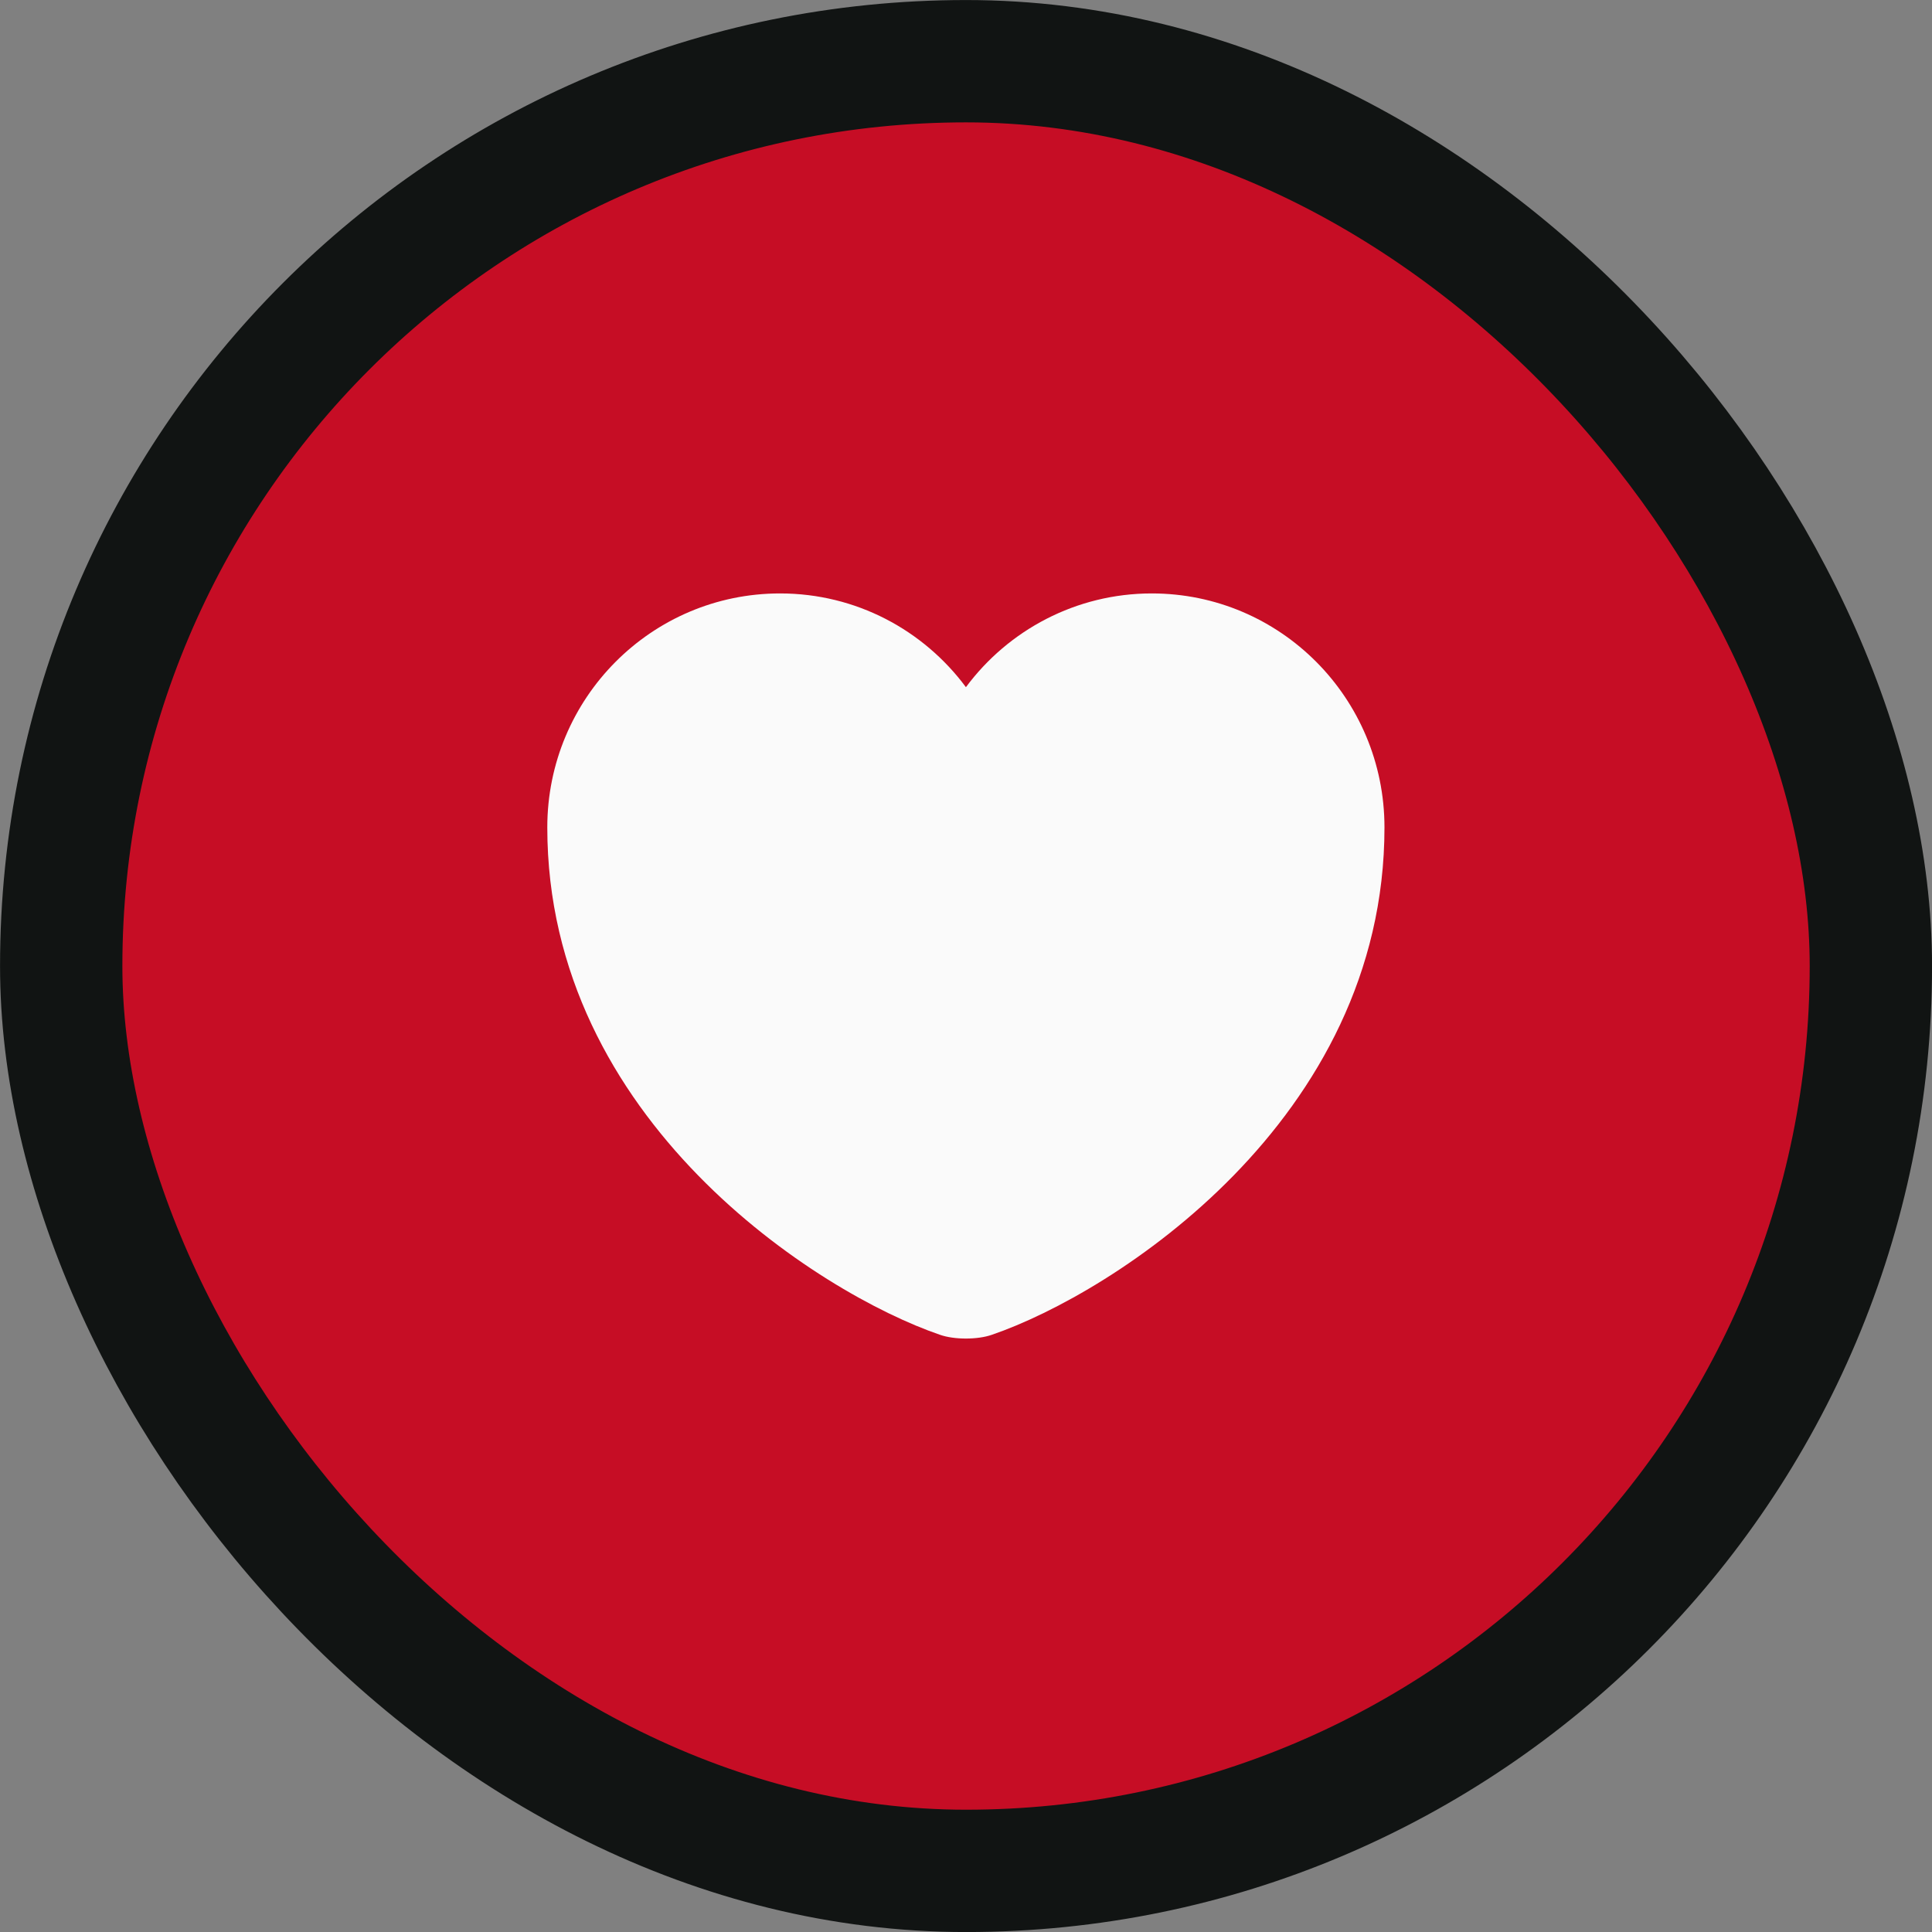 <svg width="25" height="25" viewBox="0 0 25 25" fill="none" xmlns="http://www.w3.org/2000/svg">
<rect x="0" y="0" width="25" height="25" fill="#808080" stroke="none"/>
<rect x="0.792" y="0.792" width="23.417" height="23.417" rx="11.708" fill="#C60D25"/>
<rect x="0.792" y="0.792" width="23.417" height="23.417" rx="11.708" stroke="#11141300" stroke-width="1.583"/>
<path d="M12.835 17.272C12.65 17.337 12.347 17.337 12.163 17.272C10.592 16.735 7.082 14.498 7.082 10.707C7.082 9.033 8.431 7.679 10.094 7.679C11.079 7.679 11.952 8.155 12.499 8.892C13.046 8.155 13.923 7.679 14.904 7.679C16.567 7.679 17.915 9.033 17.915 10.707C17.915 14.498 14.405 16.735 12.835 17.272Z" fill="#FAFAFA"/>
</svg>
